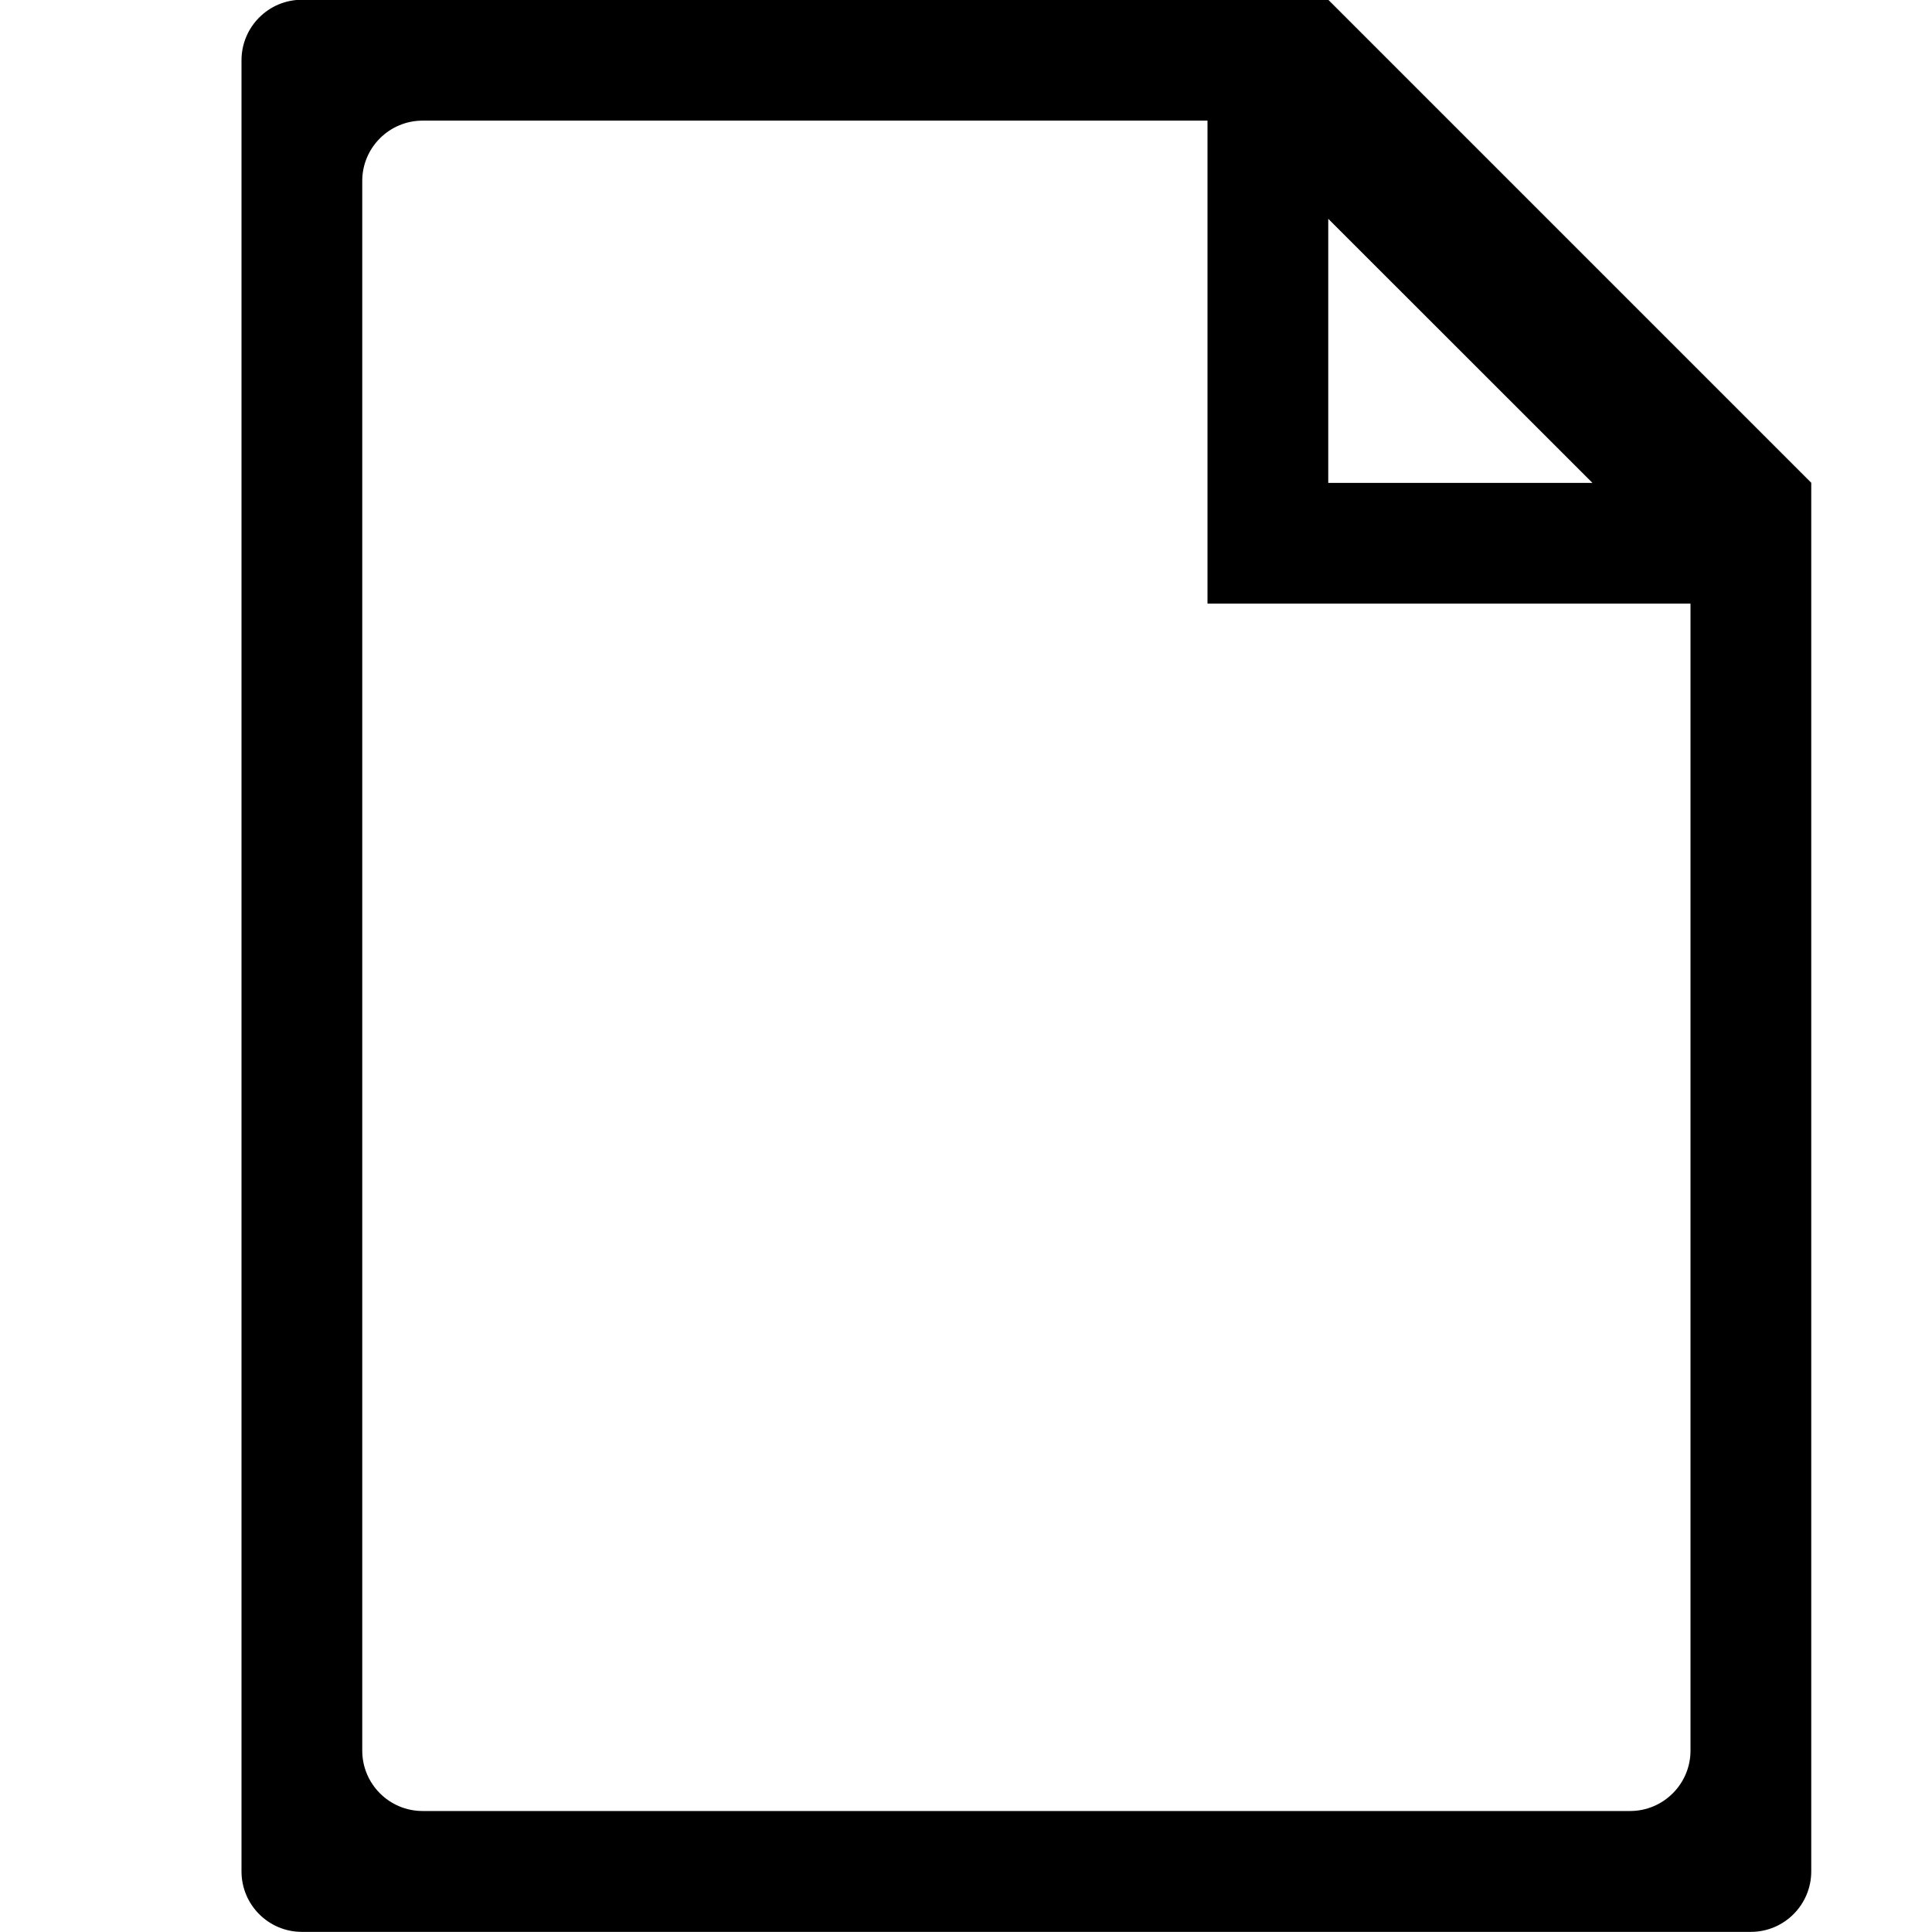 <?xml version="1.0" encoding="iso-8859-1"?>
<!-- Generator: Adobe Illustrator 16.0.0, SVG Export Plug-In . SVG Version: 6.00 Build 0)  -->
<!DOCTYPE svg PUBLIC "-//W3C//DTD SVG 1.1//EN" "http://www.w3.org/Graphics/SVG/1.1/DTD/svg11.dtd">
<svg version="1.1" xmlns="http://www.w3.org/2000/svg" xmlns:xlink="http://www.w3.org/1999/xlink" x="0px" y="0px" width="16px"
	 height="16px" viewBox="0 0 16 16" style="enable-background:new 0 0 16 16;" xml:space="preserve">
<g id="_x31_4-document_-_file_blank" style="enable-background:new    ;">
	<path d="M11-0.002H2.5C2.224-0.002,2,0.223,2,0.499v14.999c0,0.277,0.224,0.501,0.5,0.501h12c0.275,0,0.5-0.224,0.5-0.501v-11.5
		L11-0.002z M11,1.812l2.188,2.187H11V1.812z M14,14.498c0,0.276-0.225,0.5-0.5,0.5h-10c-0.276,0-0.5-0.224-0.5-0.5v-13
		c0-0.275,0.224-0.499,0.5-0.499H10v2.999v1.001h1h3V14.498z"/>
</g>
<g id="Layer_1">
</g>
</svg>
